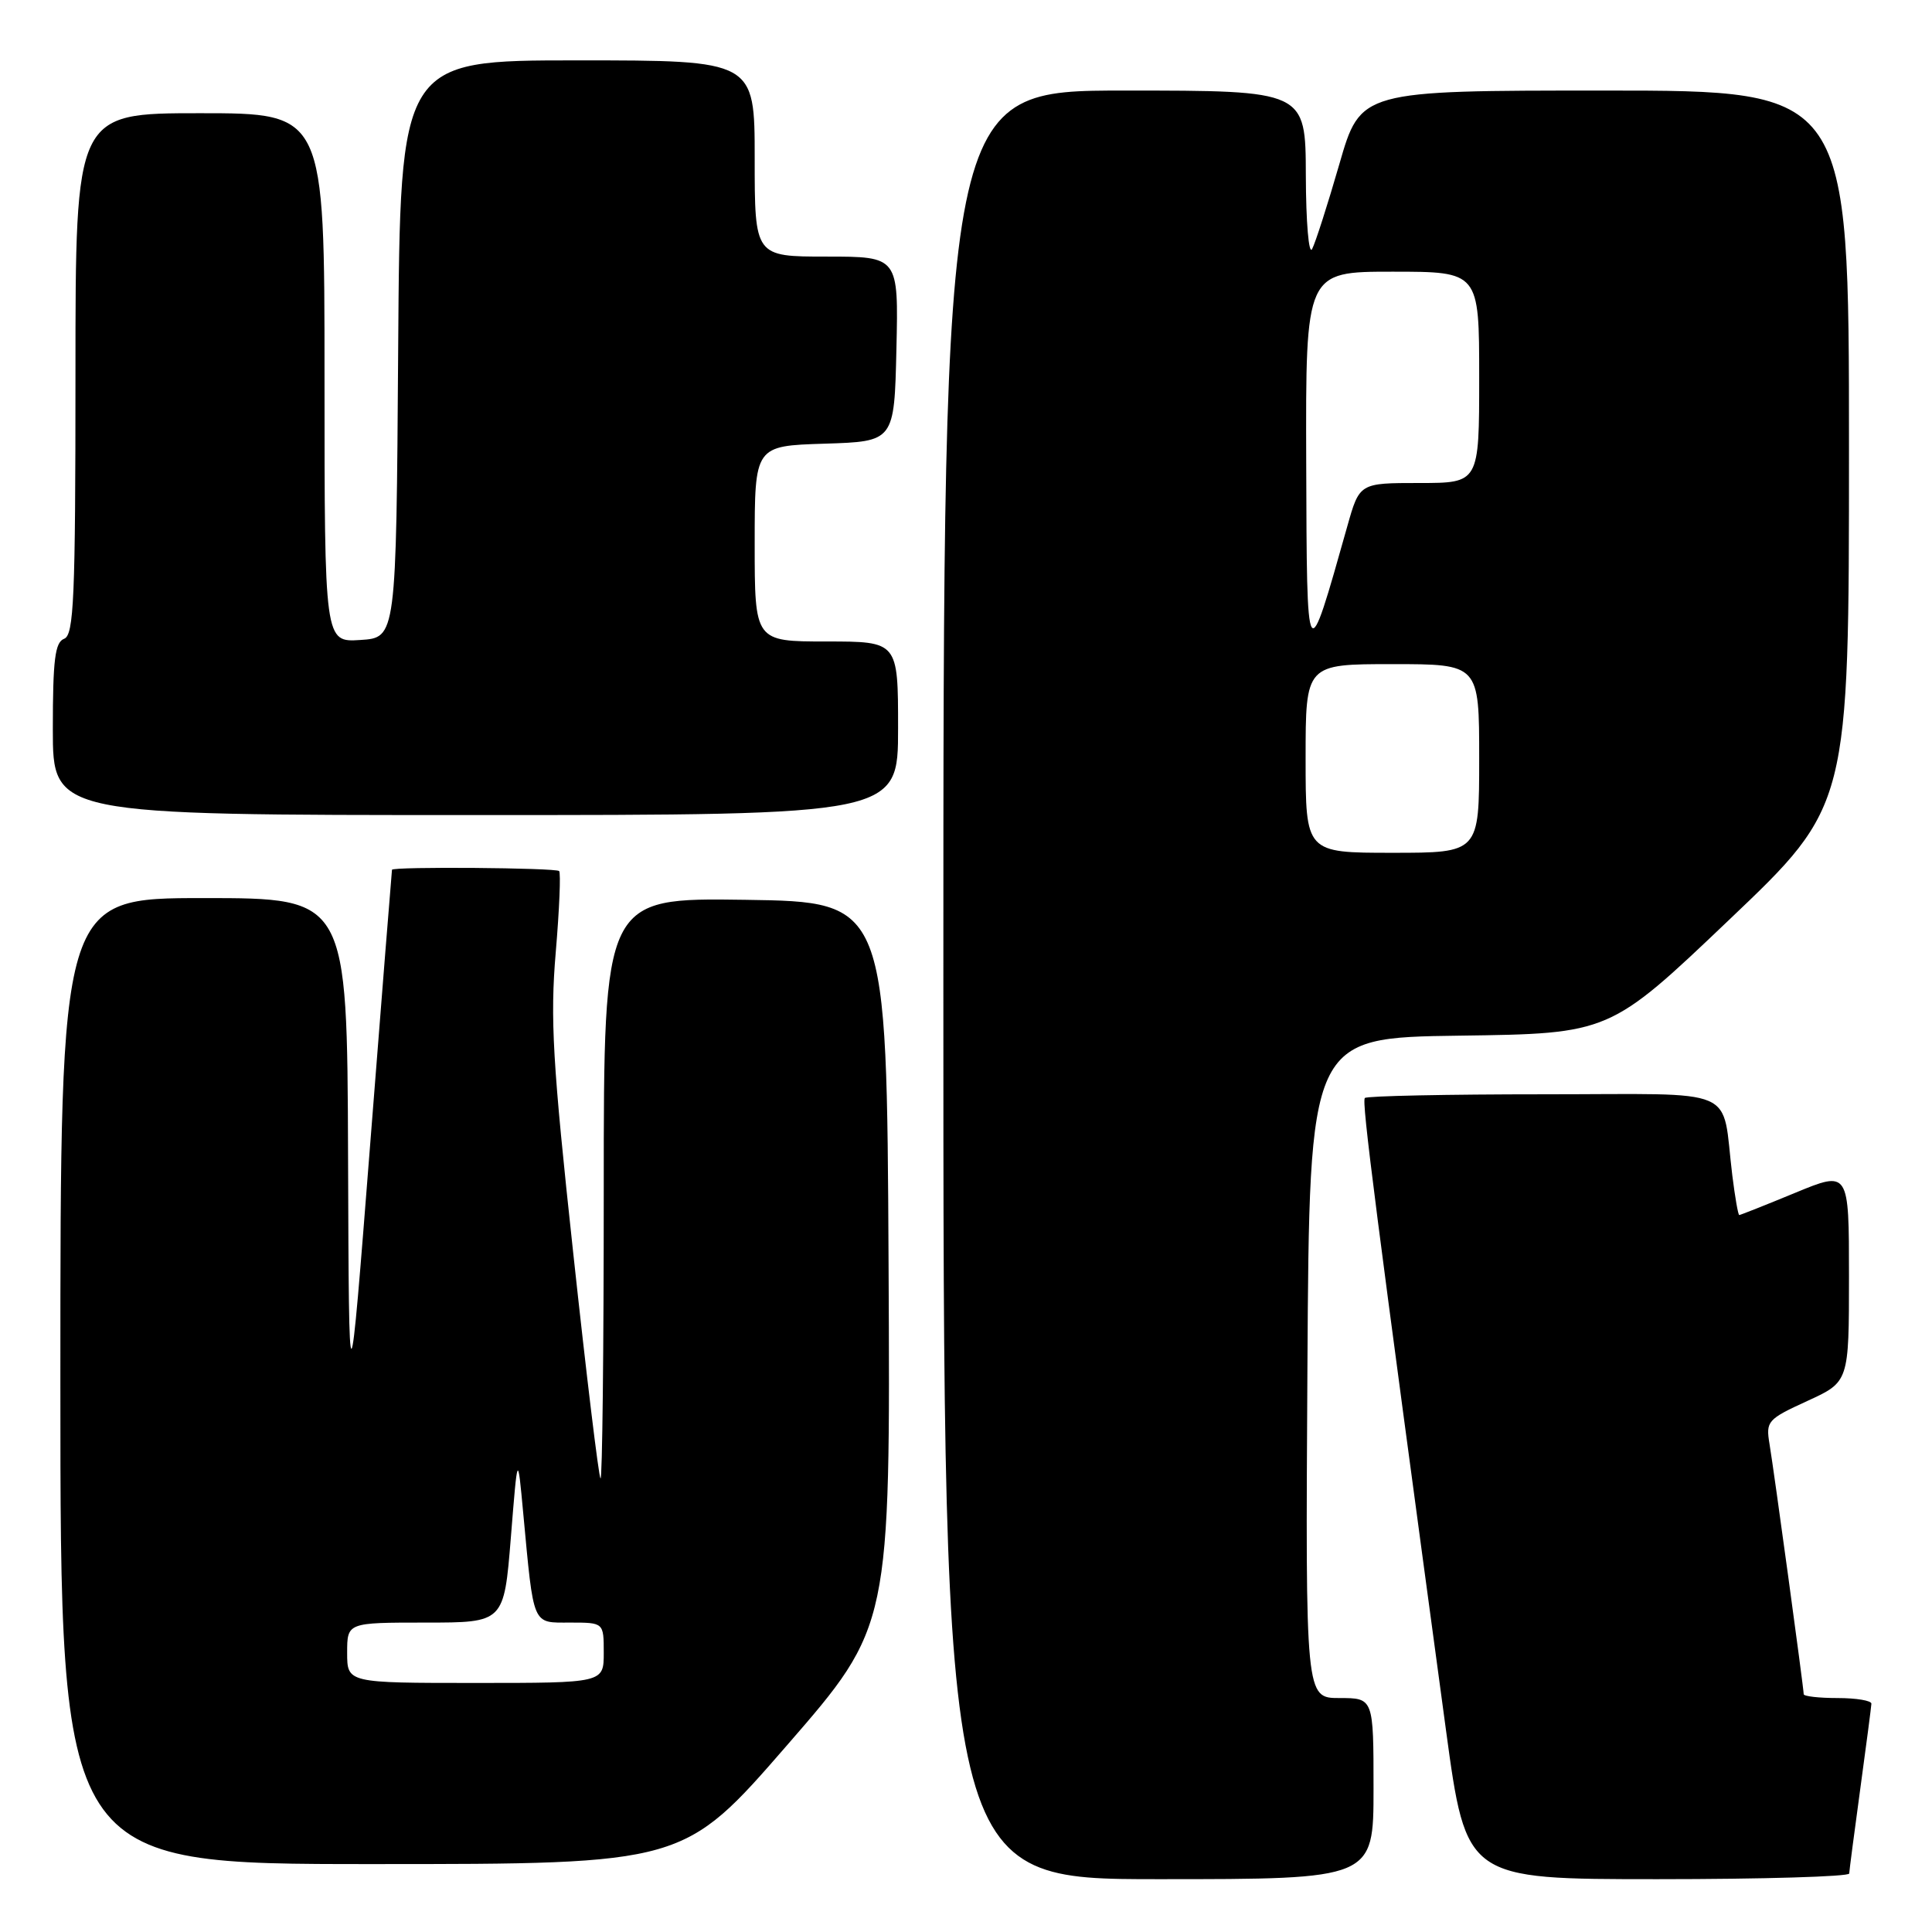 <?xml version="1.0" encoding="UTF-8" standalone="no"?>
<!DOCTYPE svg PUBLIC "-//W3C//DTD SVG 1.1//EN" "http://www.w3.org/Graphics/SVG/1.1/DTD/svg11.dtd" >
<svg xmlns="http://www.w3.org/2000/svg" xmlns:xlink="http://www.w3.org/1999/xlink" version="1.1" viewBox="0 0 256 256">
 <g >
 <path fill="currentColor"
d=" M 182.00 237.00 C 182.00 225.00 182.00 225.00 177.49 225.00 C 172.98 225.00 172.98 225.00 173.24 181.25 C 173.50 137.50 173.50 137.50 193.39 137.23 C 213.29 136.96 213.29 136.96 229.14 121.86 C 245.00 106.77 245.00 106.77 245.00 59.38 C 245.00 12.00 245.00 12.00 212.64 12.00 C 180.28 12.00 180.28 12.00 177.47 21.75 C 175.92 27.11 174.30 32.17 173.86 33.00 C 173.42 33.83 173.05 29.45 173.03 23.25 C 173.00 12.00 173.00 12.00 149.00 12.00 C 125.00 12.00 125.00 12.00 125.00 130.50 C 125.00 249.00 125.00 249.00 153.50 249.00 C 182.00 249.00 182.00 249.00 182.00 237.00 Z  M 245.03 248.25 C 245.05 247.84 245.71 242.78 246.50 237.00 C 247.29 231.22 247.95 226.16 247.97 225.75 C 247.99 225.34 245.97 225.00 243.50 225.00 C 241.03 225.00 239.00 224.77 239.00 224.49 C 239.00 223.72 235.07 194.93 234.47 191.34 C 233.97 188.32 234.19 188.06 239.47 185.64 C 245.00 183.11 245.00 183.11 245.00 169.11 C 245.00 155.11 245.00 155.11 237.86 158.06 C 233.94 159.68 230.60 161.00 230.46 161.00 C 230.31 161.00 229.90 158.64 229.54 155.75 C 228.06 143.76 230.93 145.00 204.59 145.00 C 191.80 145.00 181.11 145.22 180.85 145.49 C 180.41 145.92 182.22 160.00 191.60 229.25 C 194.28 249.00 194.28 249.00 219.64 249.00 C 233.59 249.00 245.01 248.66 245.03 248.25 Z  M 104.29 231.25 C 117.98 215.50 117.98 215.50 117.74 167.50 C 117.50 119.50 117.50 119.50 98.75 119.23 C 80.00 118.96 80.00 118.96 80.00 157.64 C 80.00 178.92 79.81 196.14 79.57 195.90 C 79.33 195.66 77.70 182.20 75.95 165.98 C 73.22 140.76 72.89 135.01 73.64 126.17 C 74.12 120.49 74.32 115.66 74.09 115.42 C 73.65 114.98 52.04 114.81 51.94 115.25 C 51.91 115.39 50.61 131.70 49.06 151.50 C 46.24 187.50 46.24 187.50 46.12 153.25 C 46.00 119.00 46.00 119.00 27.00 119.00 C 8.00 119.00 8.00 119.00 8.00 183.00 C 8.00 247.00 8.00 247.00 49.30 247.00 C 90.61 247.00 90.61 247.00 104.29 231.25 Z  M 119.00 96.50 C 119.00 85.00 119.00 85.00 109.50 85.00 C 100.00 85.00 100.00 85.00 100.00 72.04 C 100.00 59.08 100.00 59.08 109.25 58.79 C 118.50 58.50 118.50 58.50 118.78 46.25 C 119.06 34.00 119.06 34.00 109.53 34.00 C 100.00 34.00 100.00 34.00 100.00 21.00 C 100.00 8.00 100.00 8.00 76.51 8.00 C 53.02 8.00 53.02 8.00 52.76 46.25 C 52.50 84.50 52.50 84.50 47.75 84.80 C 43.00 85.11 43.00 85.11 43.00 50.05 C 43.00 15.00 43.00 15.00 26.50 15.00 C 10.00 15.00 10.00 15.00 10.00 49.53 C 10.00 79.30 9.79 84.14 8.50 84.64 C 7.29 85.10 7.00 87.40 7.00 96.61 C 7.00 108.00 7.00 108.00 63.00 108.00 C 119.00 108.00 119.00 108.00 119.00 96.50 Z  M 173.00 100.50 C 173.00 88.00 173.00 88.00 184.50 88.00 C 196.00 88.00 196.00 88.00 196.00 100.50 C 196.00 113.00 196.00 113.00 184.50 113.00 C 173.00 113.00 173.00 113.00 173.00 100.50 Z  M 173.08 61.25 C 173.00 36.00 173.00 36.00 184.50 36.00 C 196.00 36.00 196.00 36.00 196.00 50.00 C 196.00 64.00 196.00 64.00 188.07 64.00 C 180.14 64.00 180.14 64.00 178.52 69.75 C 173.11 88.93 173.17 89.01 173.08 61.25 Z  M 46.00 219.00 C 46.00 215.00 46.00 215.00 56.39 215.00 C 66.78 215.00 66.78 215.00 67.69 203.75 C 68.59 192.50 68.59 192.50 69.33 200.50 C 70.75 215.65 70.47 215.00 75.55 215.00 C 80.00 215.00 80.00 215.00 80.00 219.00 C 80.00 223.00 80.00 223.00 63.00 223.00 C 46.00 223.00 46.00 223.00 46.00 219.00 Z "/>
</g>
</svg>